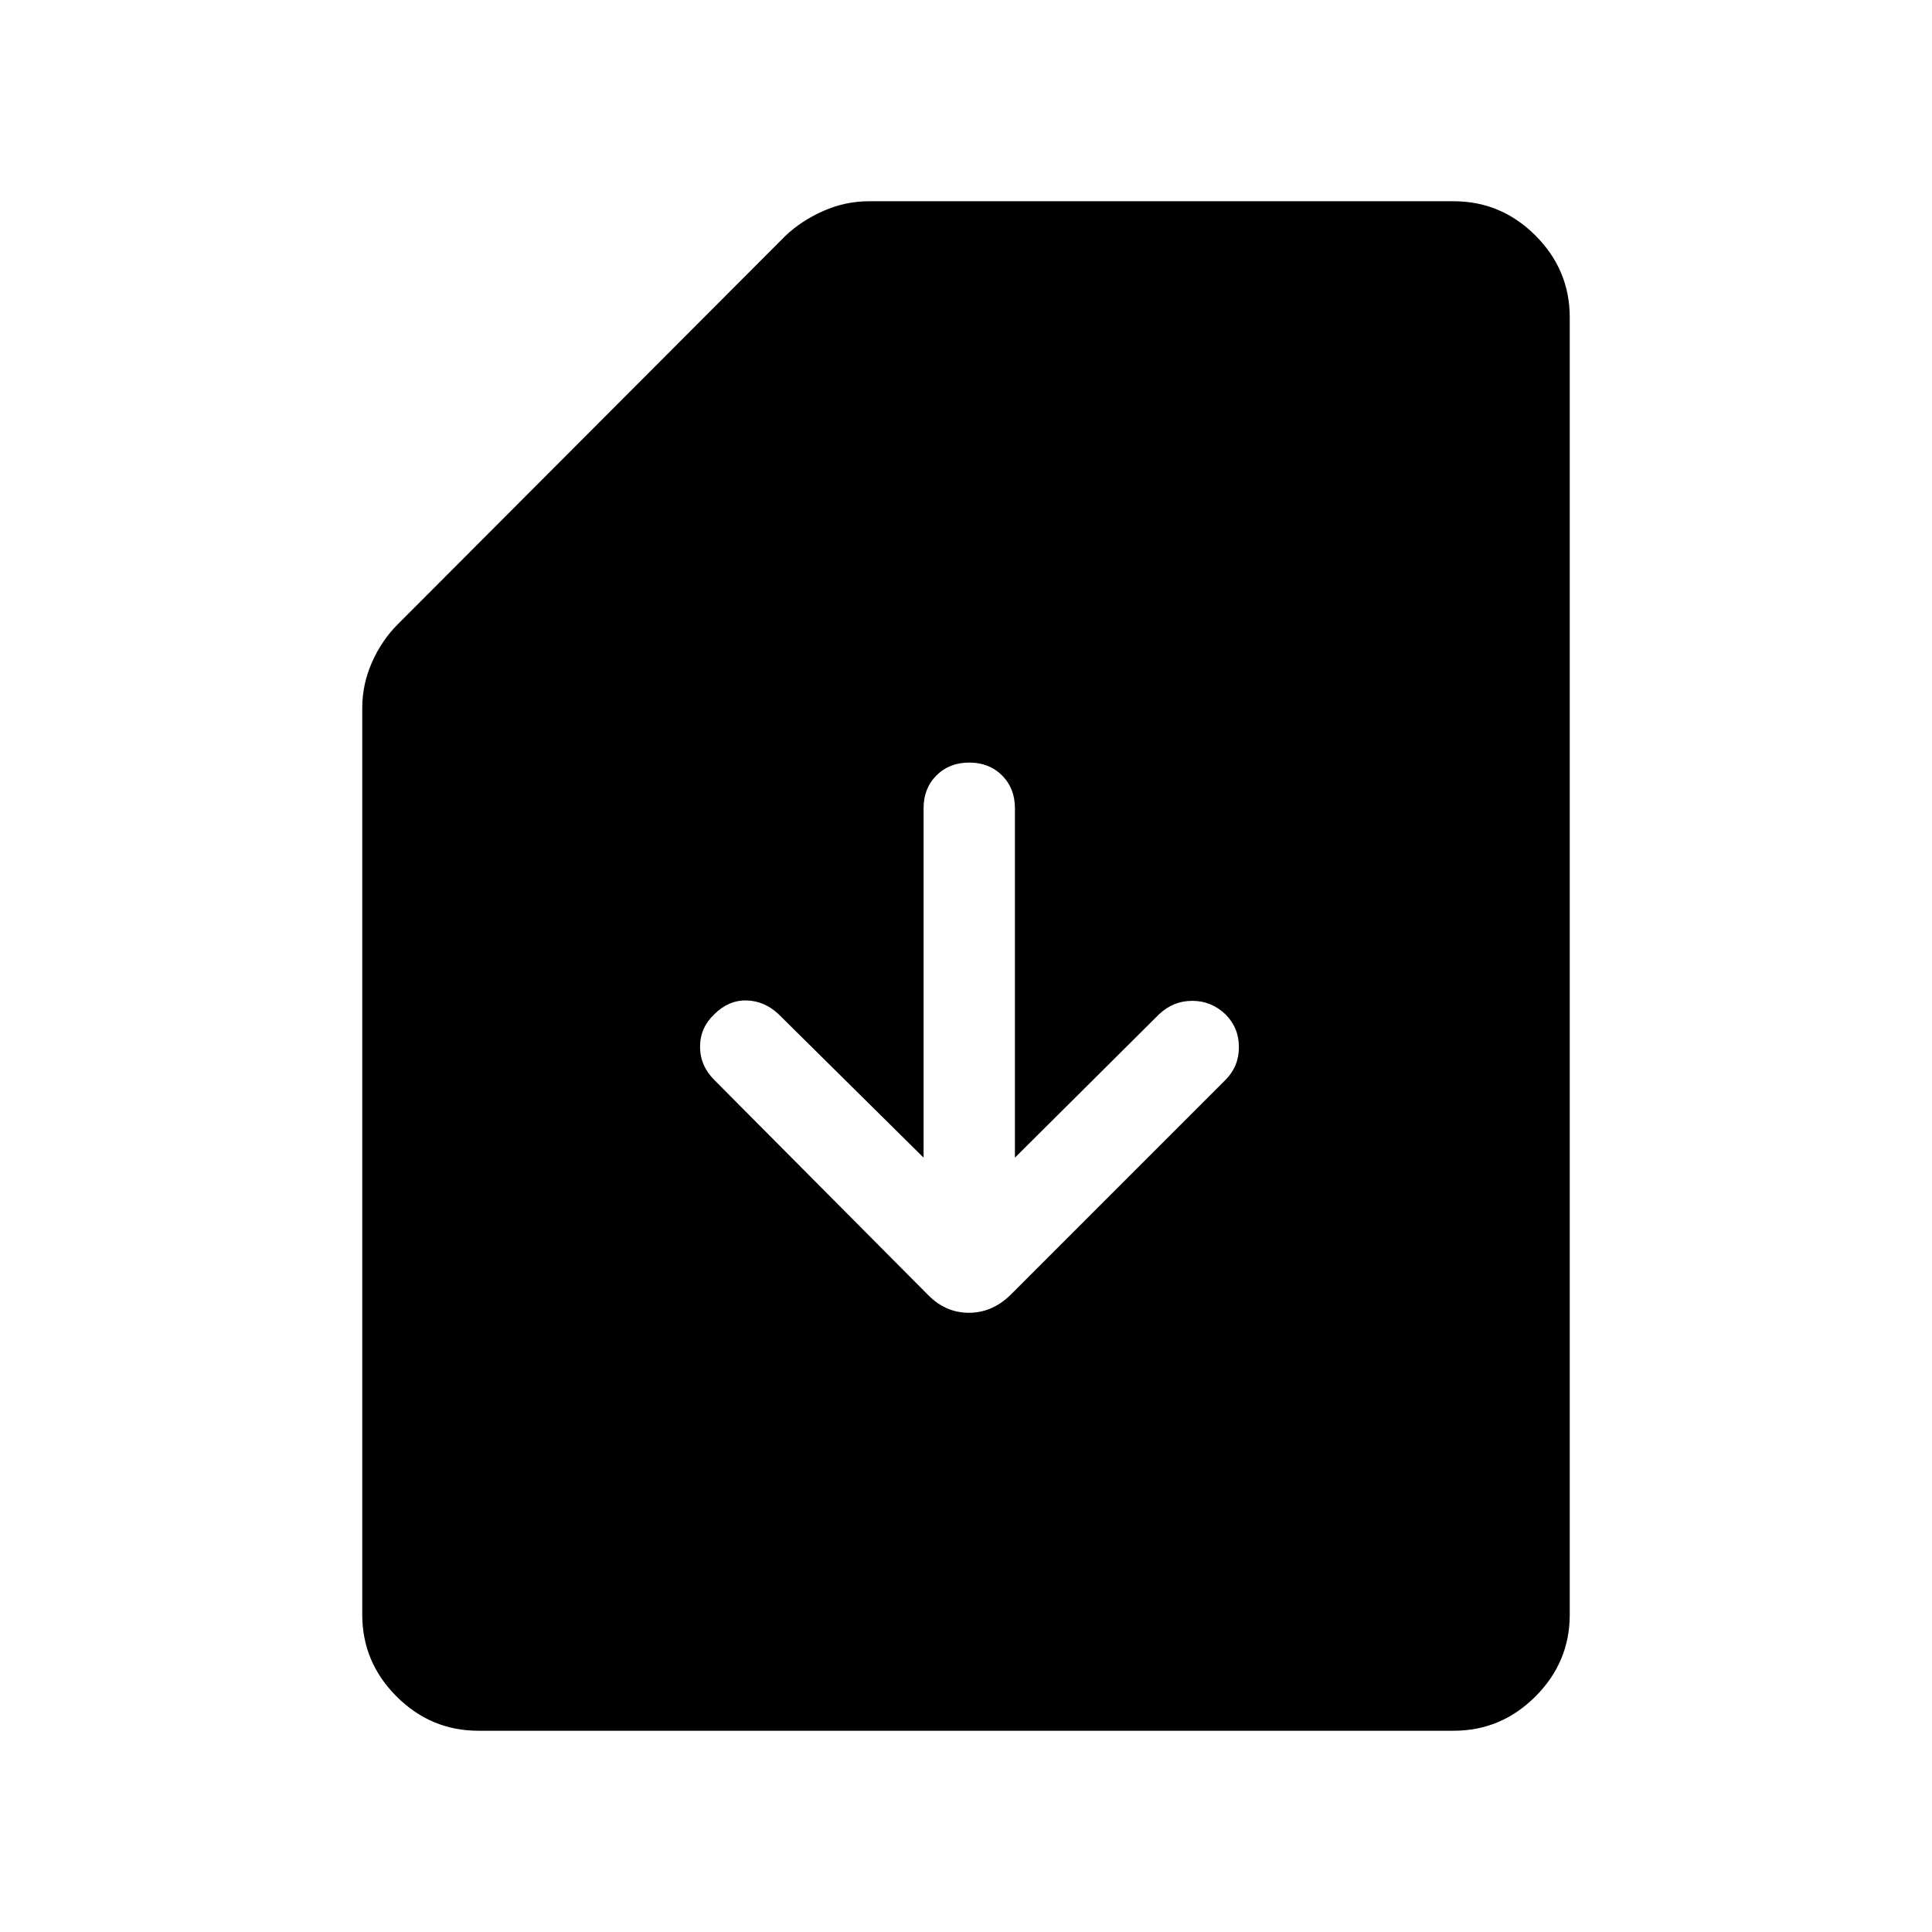 <svg xmlns="http://www.w3.org/2000/svg" height="48" viewBox="0 -960 960 960" width="48"><path d="M504.31-384.77v-173.61q0-9.93-6.39-16.31-6.38-6.39-16.3-6.39-9.93 0-16.31 6.39-6.39 6.38-6.39 16.31v173.61l-72-71.23q-7.07-6.69-16-6.88-8.92-.2-16 6.88-7.07 6.69-7.07 16.11 0 9.43 7.07 16.5l106.46 107.08q8.62 8.62 20.04 8.62 11.43 0 20.43-8.62l107.07-107.08q6.69-6.69 6.69-16.3 0-9.62-6.69-16.31-7.07-6.69-16.5-6.69-9.42 0-16.5 6.69l-71.61 71.23ZM237.69-100q-23.61 0-40.65-17.04T180-157.69v-450.62q0-11.61 4.81-22.54 4.81-10.92 12.81-18.92l192.61-193q8-7.61 18.92-12.42 10.93-4.81 22.54-4.81h290.62q23.61 0 40.65 17.04T780-802.31v644.62q0 23.61-17.04 40.65T722.31-100H237.69Z"/></svg>